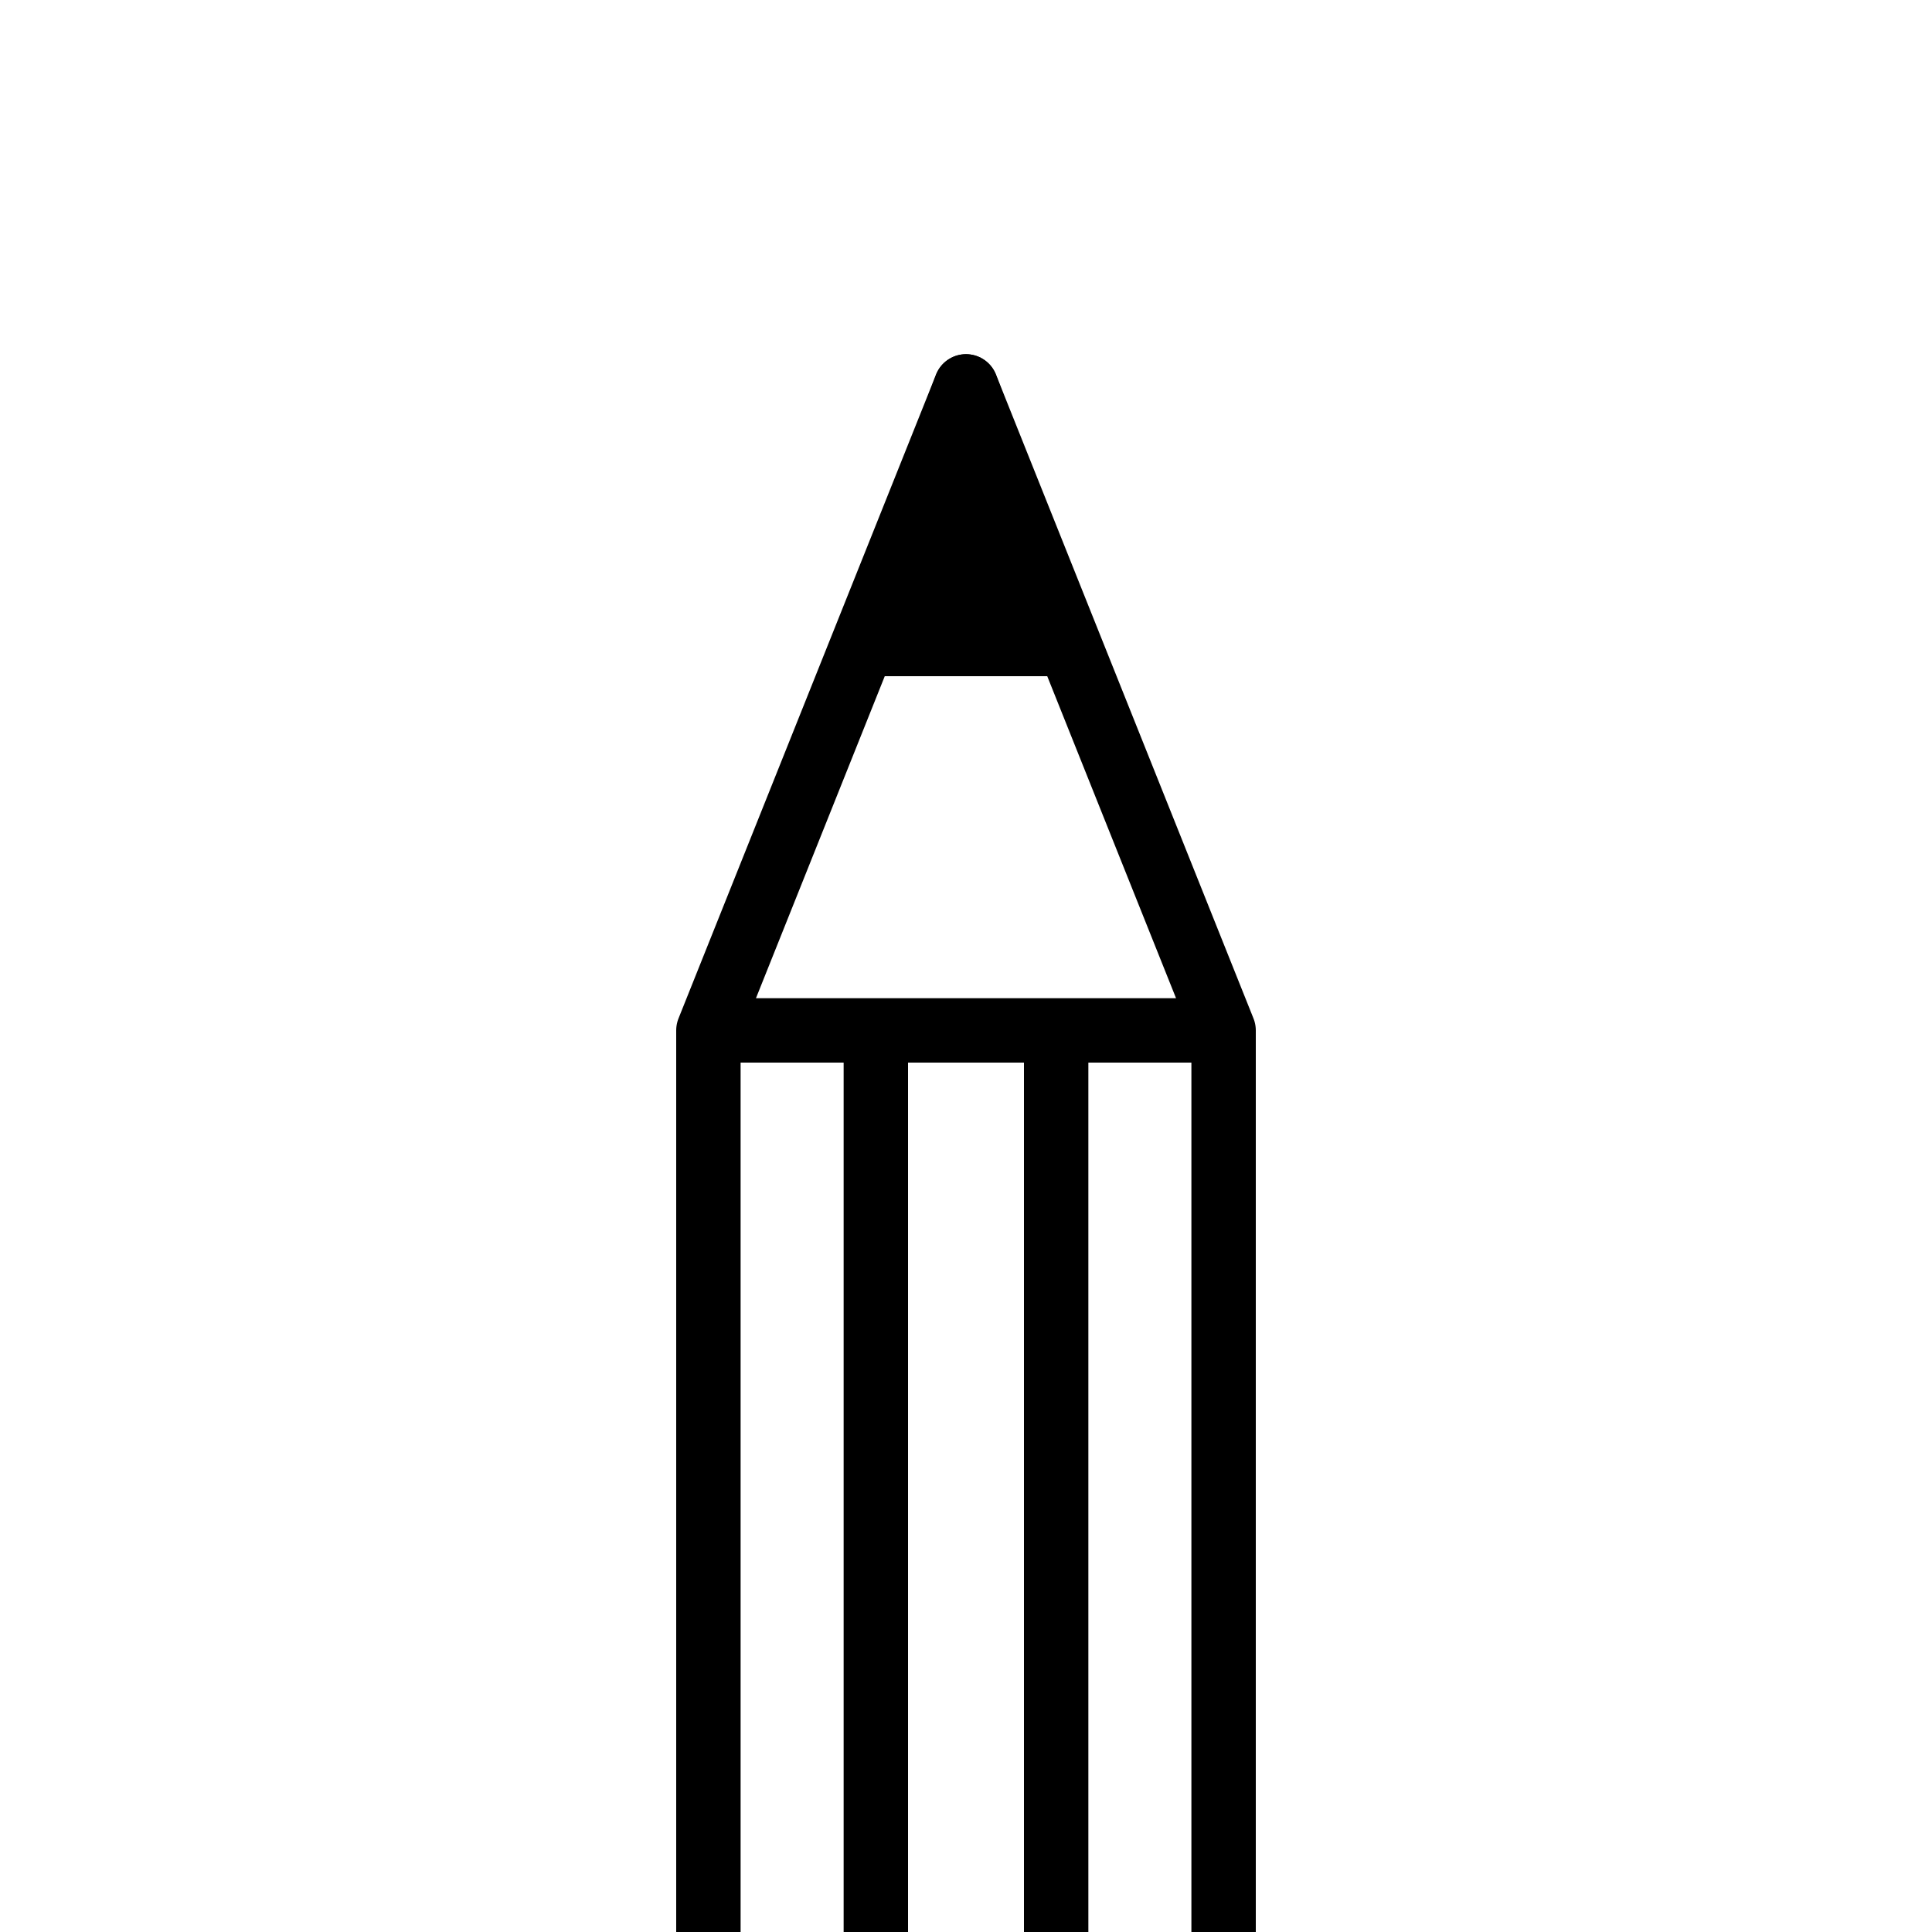 <?xml version="1.0" encoding="UTF-8"?>
<svg xmlns="http://www.w3.org/2000/svg"
     xmlns:xlink="http://www.w3.org/1999/xlink"
     version="1.1" baseProfile="full"
     width="150px" height="150px">

    <g transform="translate(25 20)" transform-origin="50% 50%">
        <polygon points="50,10 42.5,30 57.5,30" fill="#000" stroke-width="5" stroke-linejoin="round" stroke="#000" />
        <polygon points="50,10 30,60 70,60" fill="transparent" stroke-width="5" stroke-linejoin="round" stroke="#000"  />
        <line x1="30" y1="60" x2="30" y2="150" stroke-width="5" stroke="#000" />
        <line x1="70" y1="60" x2="70" y2="150" stroke-width="5" stroke="#000" />
        <line x1="43" y1="60" x2="43" y2="150" stroke-width="5" stroke="#000" />
        <line x1="57" y1="60" x2="57" y2="150" stroke-width="5" stroke="#000" />
    </g>

</svg>
